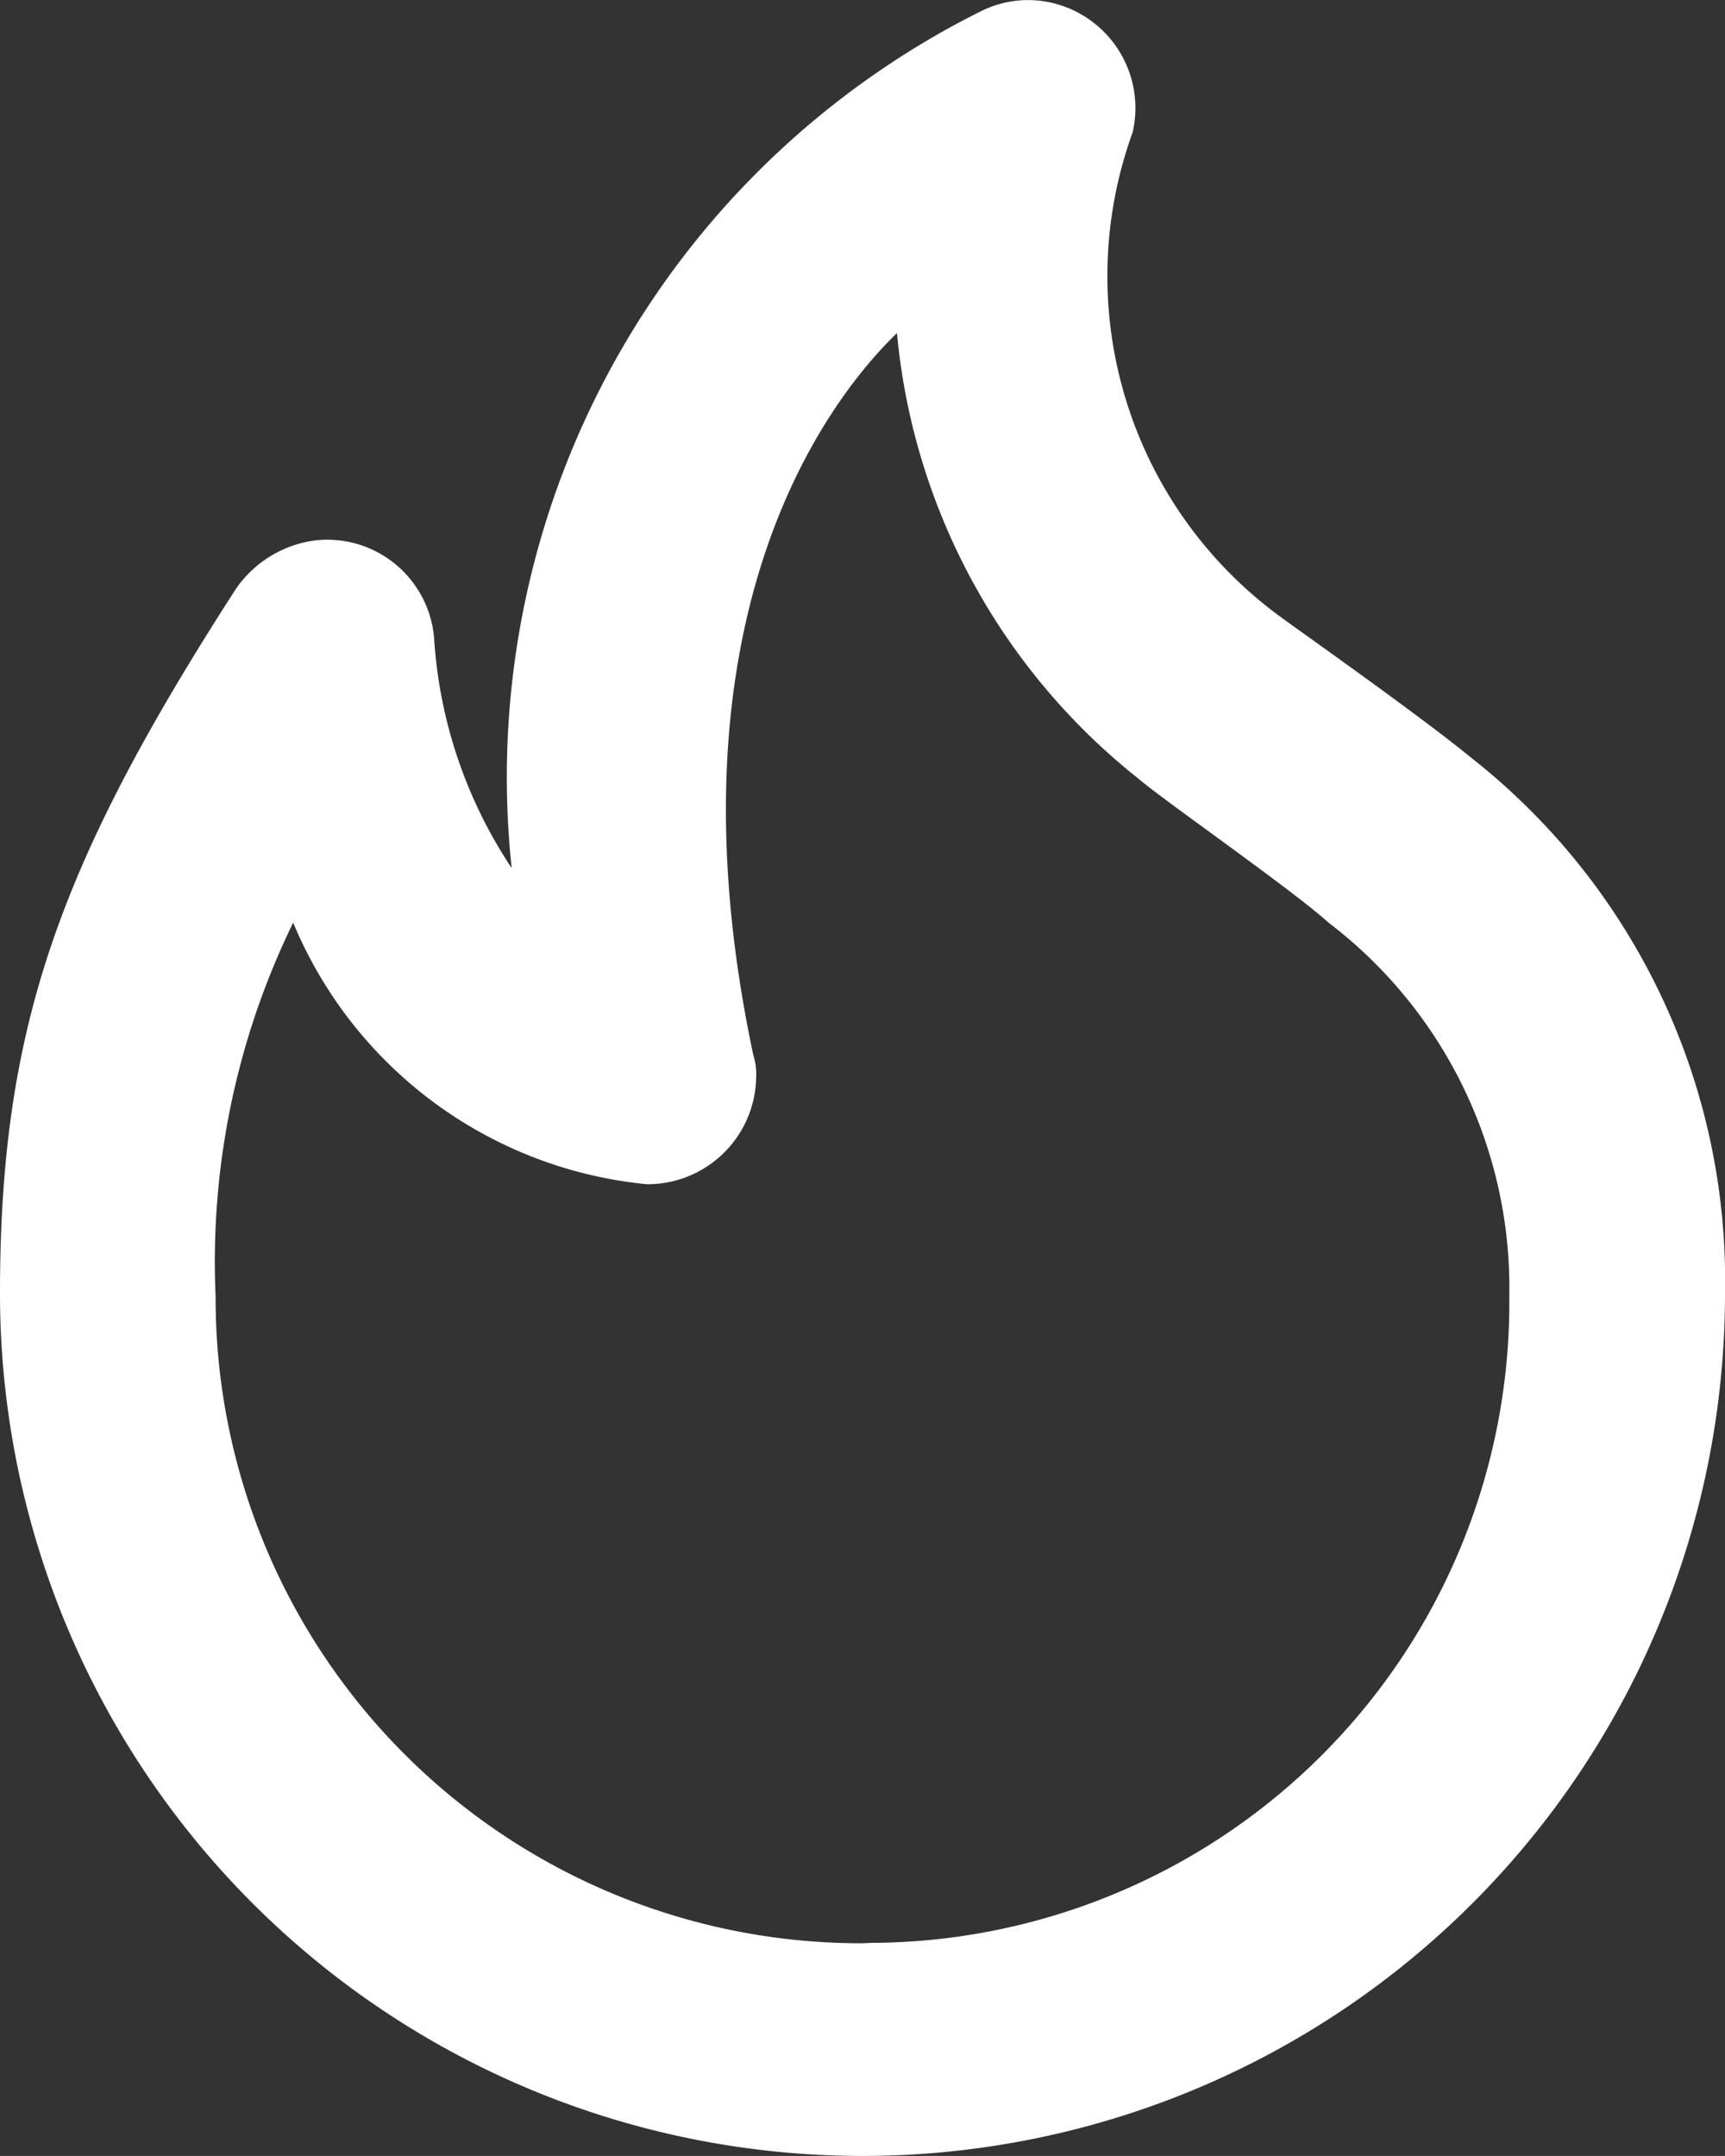 <svg id="Component_20_3" data-name="Component 20 – 3" xmlns="http://www.w3.org/2000/svg" width="17.922" height="22.402" viewBox="0 0 17.922 22.402">
  <rect x="0" y="0" width="17.922" height="22.402" fill="#333333" stroke="none"/>
  <path id="Path_31" data-name="Path 31" d="M35.263,20.656c-.508-.418-1.822-1.344-1.942-1.434a4.384,4.384,0,0,1-1.553-5.048,1.123,1.123,0,0,0-.836-1.344,1.093,1.093,0,0,0-.747.09,8.893,8.893,0,0,0-4.869,8.9,4.859,4.859,0,0,1-.806-2.39,1.114,1.114,0,0,0-1.225-1.016,1.185,1.185,0,0,0-.836.508C20.6,21.791,20,23.493,20,26.241a8.961,8.961,0,0,0,17.922,0A6.911,6.911,0,0,0,35.263,20.656Zm-6.3,12.336A6.705,6.705,0,0,1,22.24,26.3v-.03a8.033,8.033,0,0,1,.806-3.883,4.445,4.445,0,0,0,3.674,2.718A1.129,1.129,0,0,0,27.856,24a.658.658,0,0,0-.03-.239c-.956-4.51.747-6.78,1.493-7.5a6.694,6.694,0,0,0,2.509,4.63c.239.209,1.613,1.165,1.971,1.493a4.769,4.769,0,0,1,1.882,3.883,6.655,6.655,0,0,1-6.631,6.721Z" transform="translate(-20 -12.8)" fill="#fff"/>
</svg>
